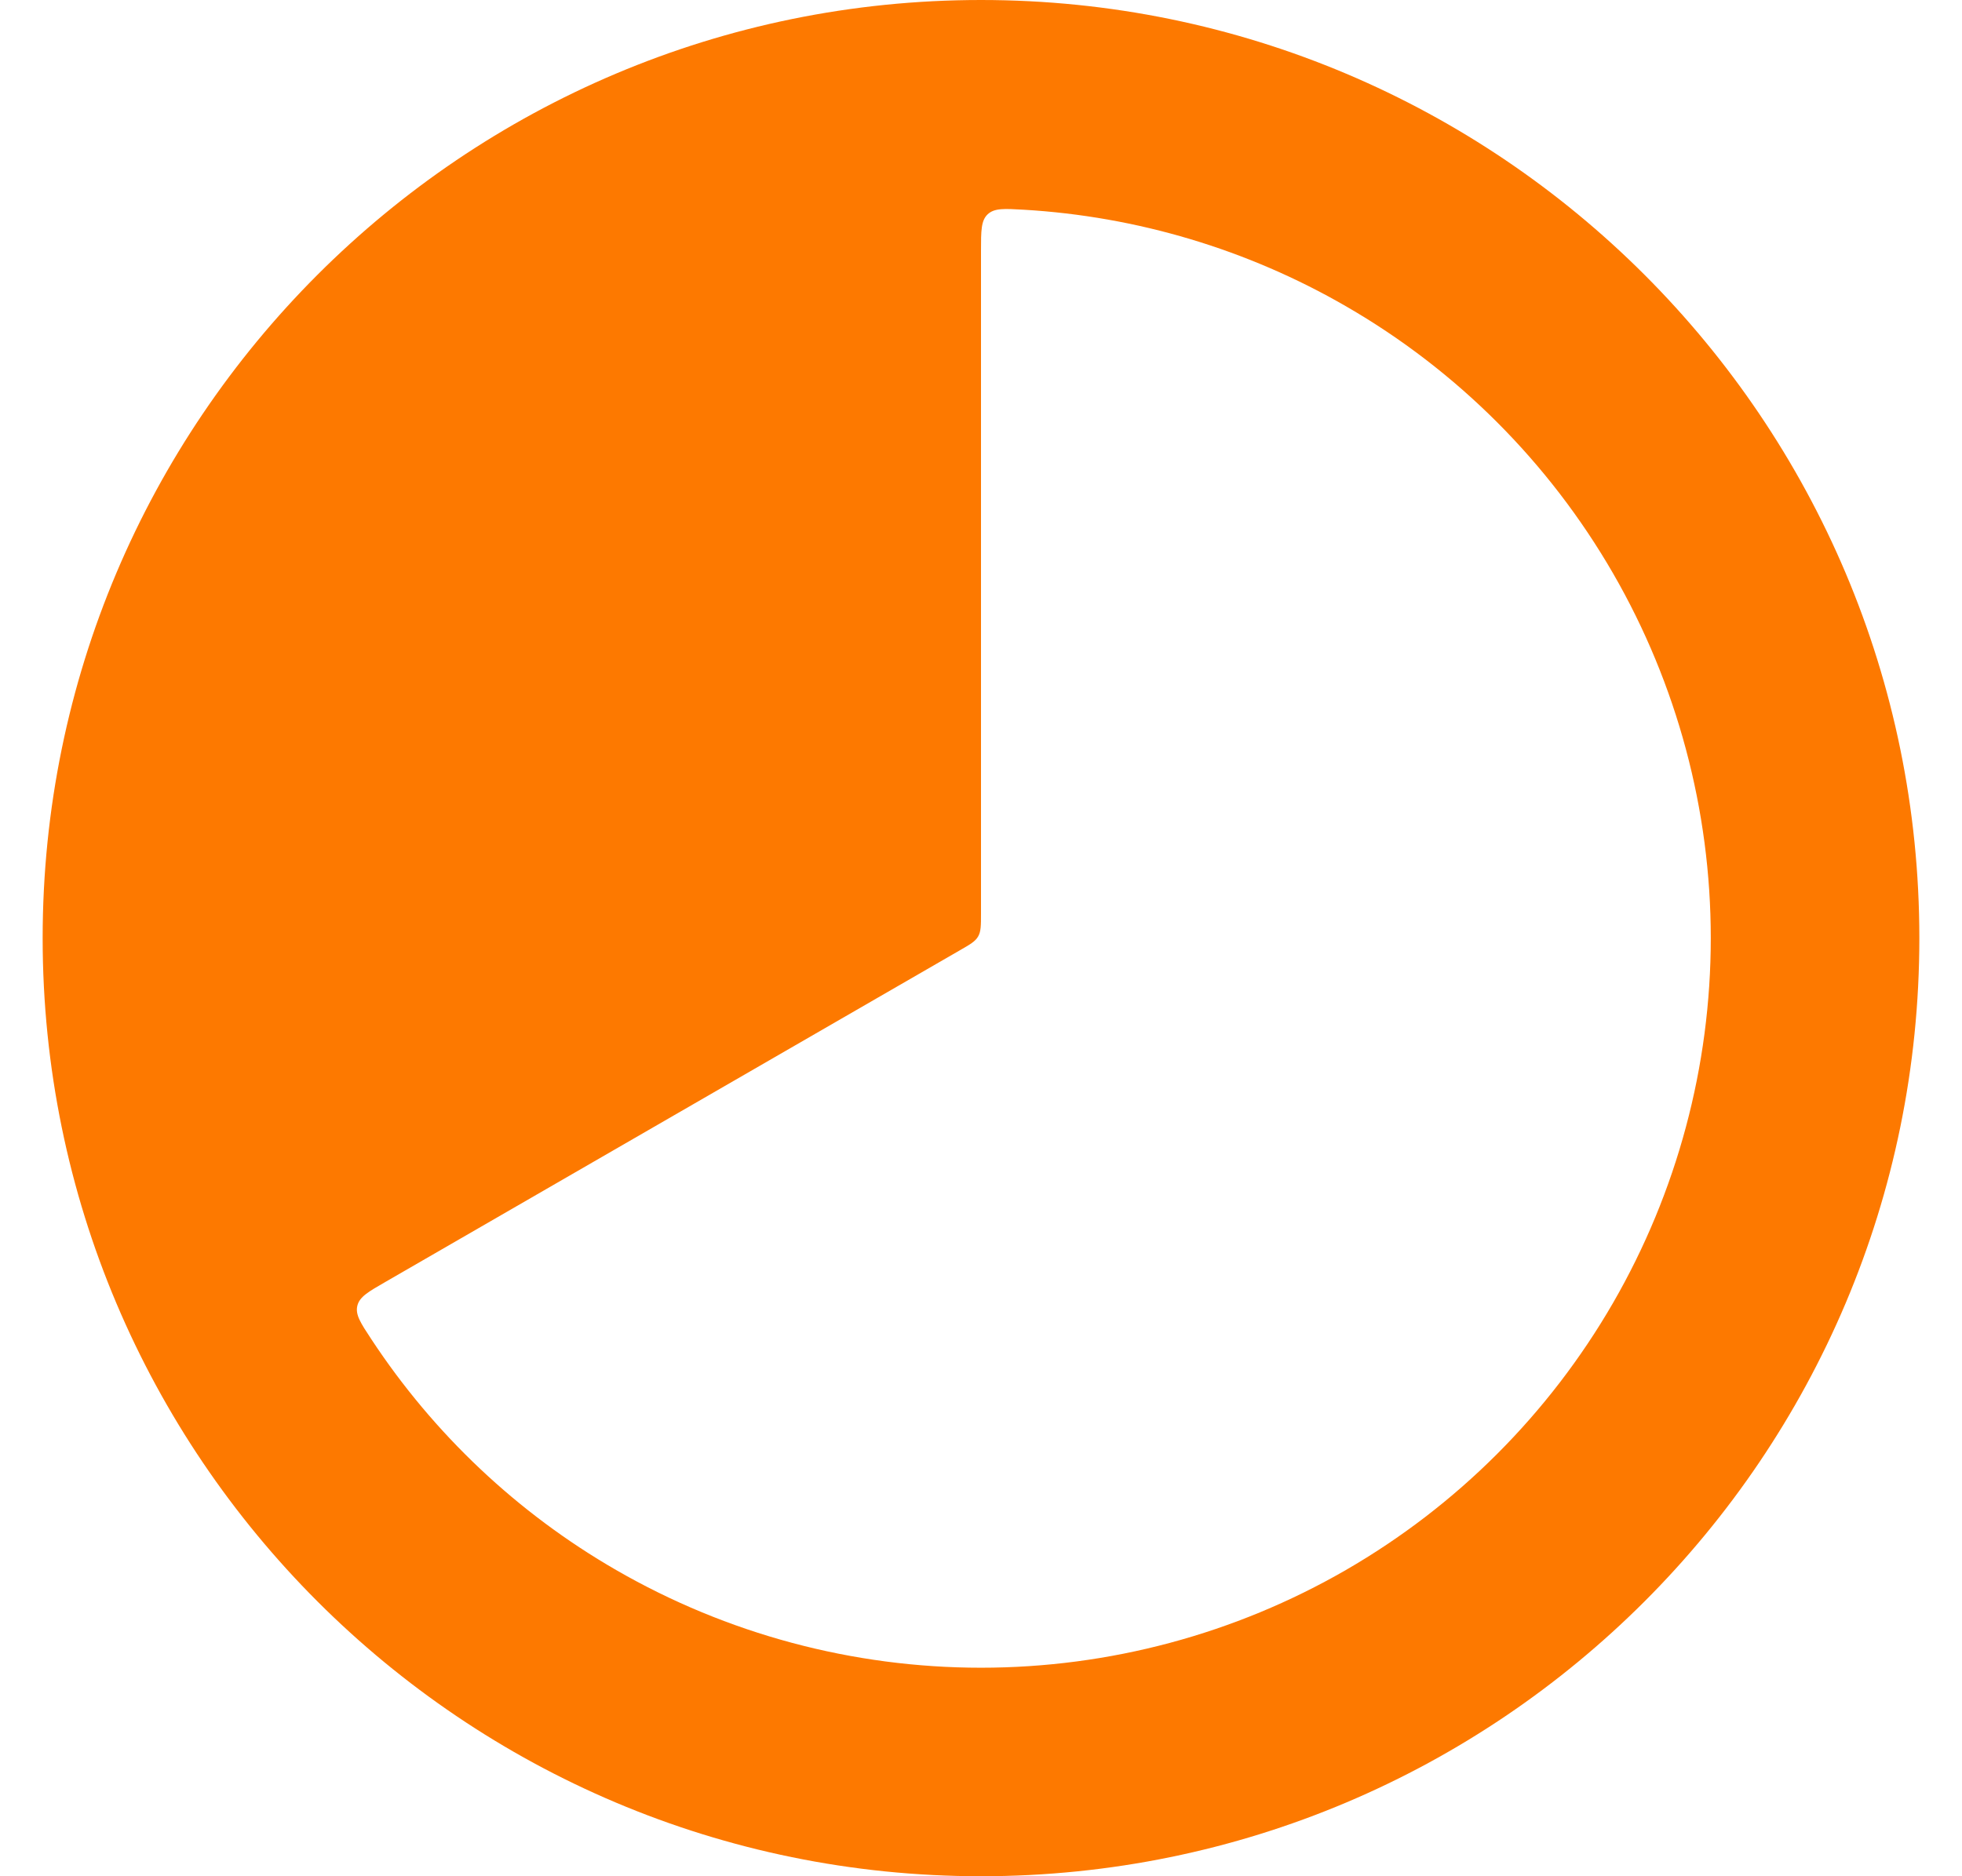 <svg width="23" height="22" viewBox="0 0 23 22" fill="none" xmlns="http://www.w3.org/2000/svg">
<path fill-rule="evenodd" clip-rule="evenodd" d="M11.5 22C17.575 22 22.5 17.075 22.5 11C22.5 4.925 17.575 0 11.5 0C5.425 0 0.5 4.925 0.5 11C0.5 17.075 5.425 22 11.5 22ZM11.578 2.513C11.5 2.587 11.5 2.706 11.5 2.944V10.711C11.5 10.852 11.5 10.923 11.466 10.981C11.433 11.039 11.372 11.074 11.25 11.144L4.524 15.028C4.317 15.147 4.214 15.206 4.189 15.311C4.164 15.416 4.227 15.512 4.353 15.703C5.084 16.814 6.066 17.742 7.222 18.409C8.523 19.16 9.998 19.555 11.5 19.555C13.002 19.555 14.477 19.16 15.778 18.409C17.078 17.658 18.158 16.578 18.909 15.278C19.66 13.977 20.055 12.502 20.055 11C20.055 9.498 19.66 8.023 18.909 6.722C18.158 5.422 17.078 4.341 15.778 3.591C14.622 2.923 13.328 2.537 12 2.459C11.771 2.446 11.657 2.439 11.578 2.513Z" fill="#FD7900"/>
</svg>
